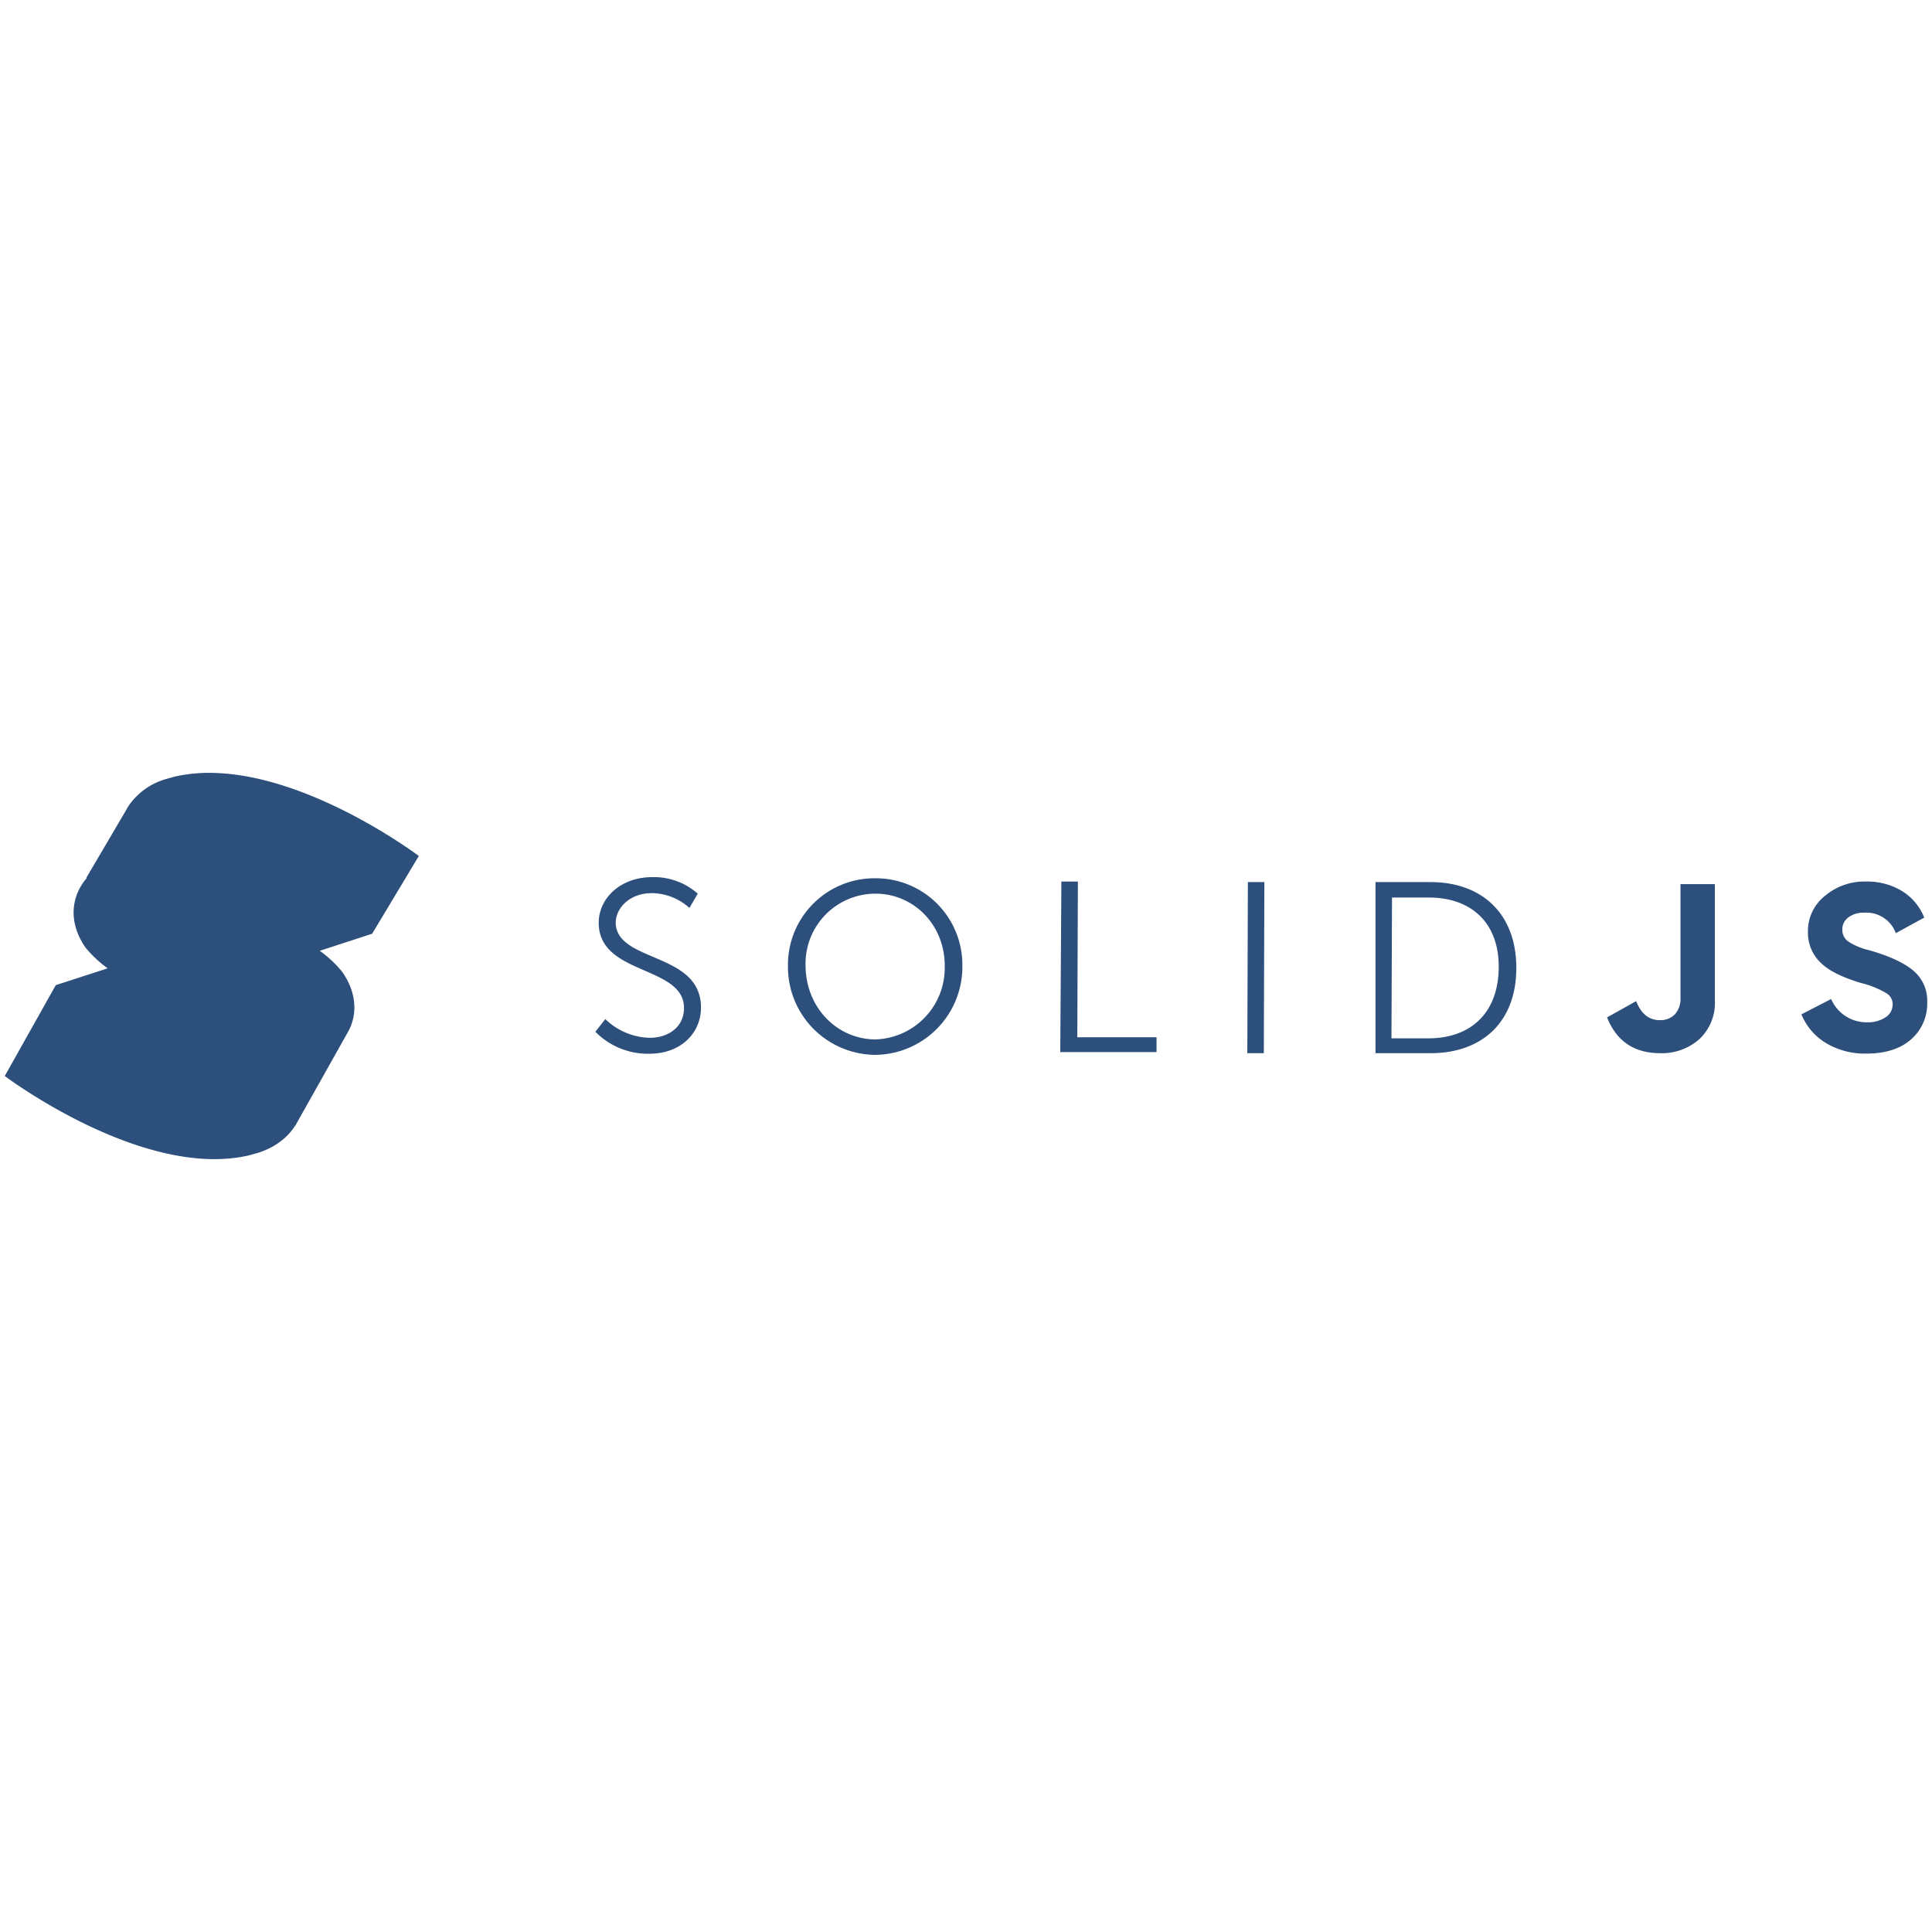 <svg xmlns="http://www.w3.org/2000/svg" viewBox="0 0 128 128"><path fill="#2C4F7C" d="M14.317 51.213a10.5 10.5 0 0 0-2.718.234l-.622.172a4.5 4.5 0 0 0-2.396 1.684 4 4 0 0 0-.26.43L5.716 58.16l.037.008c-1.09 1.254-1.212 3.005-.084 4.615a7.7 7.7 0 0 0 1.467 1.37l-3.44 1.115-3.38 6.021s9.109 6.868 16.148 5.264l.62-.17c1.149-.365 1.979-1.02 2.477-1.815l.008.002 3.451-6.14c.69-1.178.62-2.66-.345-4.04a7.7 7.7 0 0 0-1.49-1.398l3.458-1.125-.003-.002.013.002 3.096-5.156s-6.964-5.258-13.432-5.498m28.885 6.9c-2.077 0-3.535 1.386-3.535 3.026 0 3.5 5.65 2.805 5.65 5.648 0 1.24-1.022 1.97-2.261 1.97a4.37 4.37 0 0 1-2.952-1.24l-.66.838a4.87 4.87 0 0 0 3.57 1.458c2.115 0 3.428-1.385 3.428-3.061 0-3.718-5.65-2.953-5.65-5.65.037-.984.95-1.93 2.406-1.93a3.78 3.78 0 0 1 2.479.982l.55-.947a4.37 4.37 0 0 0-3.025-1.094m14.797.075a5.733 5.733 0 0 0-5.795 5.757v.037a5.83 5.83 0 0 0 5.76 5.905h.035a5.83 5.83 0 0 0 5.76-5.905 5.733 5.733 0 0 0-5.76-5.794m65.625.216a4.05 4.05 0 0 0-2.715.95 2.96 2.96 0 0 0-1.127 2.386 2.73 2.73 0 0 0 .846 2.045q.758.766 2.685 1.346a6 6 0 0 1 1.649.662.85.85 0 0 1 .431.762 1 1 0 0 1-.468.842 2.06 2.06 0 0 1-1.203.332 2.55 2.55 0 0 1-2.405-1.541l-1.968 1.015a3.96 3.96 0 0 0 1.636 1.906 5 5 0 0 0 2.668.694q1.899 0 2.967-.946a3.14 3.14 0 0 0 1.062-2.472 2.58 2.58 0 0 0-.91-2.069q-.918-.786-2.941-1.363a4.3 4.3 0 0 1-1.37-.57.94.94 0 0 1-.402-.785.98.98 0 0 1 .4-.82 1.68 1.68 0 0 1 1.061-.31 2.07 2.07 0 0 1 2.082 1.356l1.885-1.031a3.66 3.66 0 0 0-1.484-1.766 4.44 4.44 0 0 0-2.38-.623zm-53.305.002-.074 11.297h6.379v-.982h-5.25l.039-10.315zm12.356.035-.037 11.336h1.093l.037-11.336zm8.455 0v11.336h3.646c3.39 0 5.684-2.04 5.684-5.648 0-3.609-2.294-5.688-5.684-5.688zm20.207.135v7.528a1.53 1.53 0 0 1-.365 1.091 1.32 1.32 0 0 1-1.01.391q-1.071 0-1.563-1.258l-1.927 1.076q.943 2.373 3.527 2.373a3.74 3.74 0 0 0 2.574-.92 3.28 3.28 0 0 0 1.041-2.585v-7.696Zm-53.338.631c2.552 0 4.592 2.078 4.592 4.775v.04a4.74 4.74 0 0 1-4.627 4.843c-2.552-.036-4.594-2.15-4.594-4.92a4.636 4.636 0 0 1 4.629-4.738m34.225.256h2.44c2.77 0 4.667 1.64 4.63 4.666-.036 3.024-1.894 4.664-4.664 4.664h-2.442z"/></svg>
